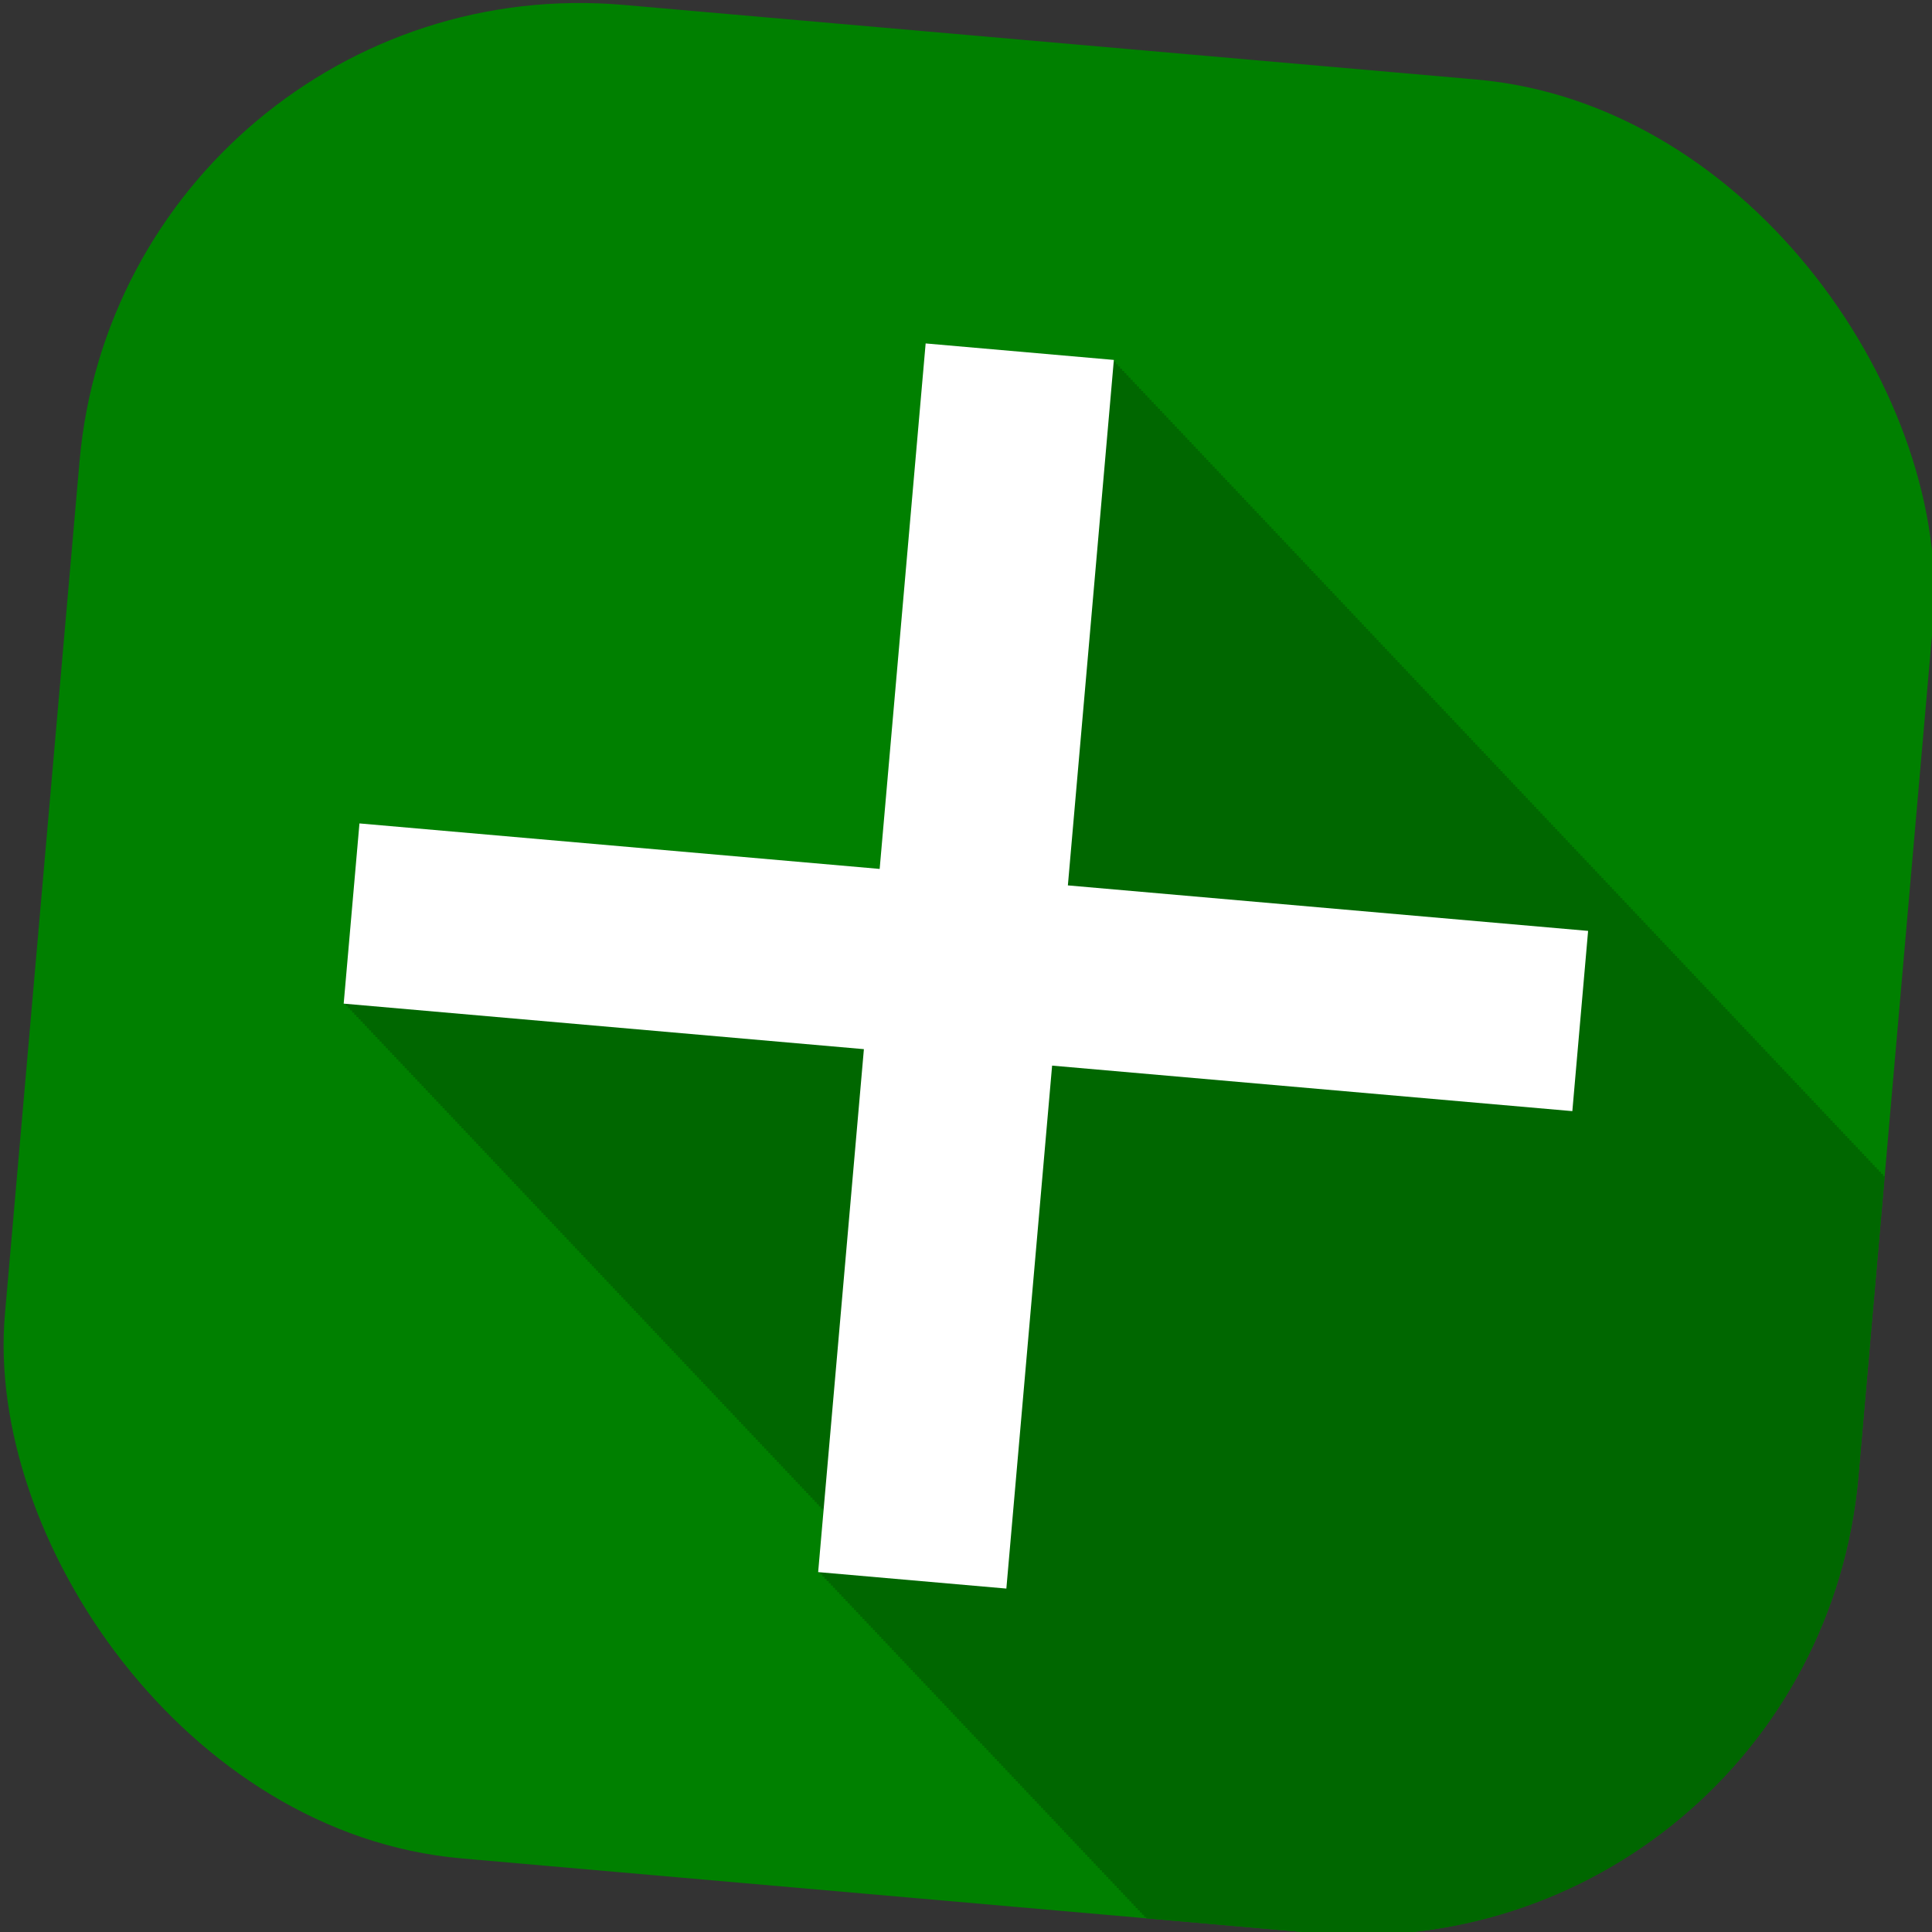 <?xml version="1.0" encoding="UTF-8" standalone="no"?>
<!-- Created with Inkscape (http://www.inkscape.org/) -->

<svg
   width="100mm"
   height="100mm"
   viewBox="0 0 100 100"
   version="1.1"
   id="svg5"
   inkscape:version="1.2.1 (9c6d41e410, 2022-07-14)"
   sodipodi:docname="favi_shadow.svg"
   inkscape:export-filename="../Projects/itzzen/favi.png"
   inkscape:export-xdpi="130.048"
   inkscape:export-ydpi="130.048"
   xmlns:inkscape="http://www.inkscape.org/namespaces/inkscape"
   xmlns:sodipodi="http://sodipodi.sourceforge.net/DTD/sodipodi-0.dtd"
   xmlns="http://www.w3.org/2000/svg"
   xmlns:svg="http://www.w3.org/2000/svg">
  <rect x="0" y="0" width="100" height="100" fill="#333333" stroke="none"/>
  <sodipodi:namedview
     id="namedview7"
     pagecolor="#ffffff"
     bordercolor="#000000"
     borderopacity="0.25"
     inkscape:showpageshadow="2"
     inkscape:pageopacity="0.0"
     inkscape:pagecheckerboard="0"
     inkscape:deskcolor="#d1d1d1"
     inkscape:document-units="mm"
     showgrid="false"
     inkscape:zoom="1.2821173"
     inkscape:cx="70.976345"
     inkscape:cy="186.4104"
     inkscape:window-width="1440"
     inkscape:window-height="831"
     inkscape:window-x="0"
     inkscape:window-y="0"
     inkscape:window-maximized="1"
     inkscape:current-layer="layer1" />
  <defs
     id="defs2" />
  <g
     inkscape:label="Layer 1"
     inkscape:groupmode="layer"
     id="layer1">
    <rect
       style="fill:#008000;stroke-width:0.255"
       id="rect111"
       width="96.303"
       height="96.303"
       x="6.182"
       y="-2.56"
       ry="26.005"
       transform="rotate(5)" />
    <path
       id="path3034"
       style="font-size:133.847px;-inkscape-font-specification:sans-serif;fill:#006700;stroke-width:0.201;fill-opacity:1"
       d="M 47.911 17.776 L 45.531 44.975 L 18.605 42.62 L 17.789 51.948 L 17.907 51.959 L 17.898 52.063 L 18.015 52.074 L 18.006 52.179 L 18.124 52.189 L 18.115 52.293 L 18.233 52.304 L 18.224 52.409 L 18.342 52.419 L 18.333 52.524 L 18.451 52.534 L 18.441 52.639 L 18.56 52.65 L 18.55 52.754 L 18.668 52.764 L 18.659 52.869 L 18.777 52.879 L 18.768 52.984 L 18.886 52.995 L 18.876 53.1 L 18.995 53.11 L 18.985 53.215 L 19.103 53.225 L 19.094 53.33 L 19.212 53.34 L 19.203 53.445 L 19.321 53.455 L 19.311 53.56 L 19.43 53.57 L 19.421 53.675 L 19.538 53.686 L 19.529 53.791 L 19.647 53.801 C 19.647 53.803 19.638 53.905 19.638 53.905 L 19.756 53.916 C 19.756 53.918 19.747 54.02 19.747 54.02 L 19.865 54.031 C 19.865 54.033 19.856 54.136 19.856 54.136 L 19.973 54.146 C 19.973 54.148 19.964 54.251 19.964 54.251 L 20.082 54.261 C 20.082 54.264 20.073 54.366 20.073 54.366 L 20.192 54.376 C 20.191 54.378 20.182 54.481 20.182 54.481 L 20.3 54.491 C 20.3 54.494 20.291 54.596 20.291 54.596 L 20.409 54.606 C 20.409 54.609 20.4 54.711 20.4 54.711 L 20.518 54.722 C 20.517 54.724 20.508 54.827 20.508 54.827 L 20.627 54.837 C 20.626 54.839 20.617 54.941 20.617 54.941 L 20.735 54.952 C 20.735 54.954 20.726 55.057 20.726 55.057 L 20.844 55.067 C 20.844 55.069 20.835 55.172 20.835 55.172 L 20.953 55.182 C 20.953 55.184 20.943 55.287 20.943 55.287 L 21.062 55.297 C 21.062 55.3 21.052 55.402 21.052 55.402 L 21.17 55.413 C 21.17 55.415 21.161 55.517 21.161 55.517 L 21.279 55.527 C 21.279 55.53 21.27 55.632 21.27 55.632 L 21.388 55.643 C 21.388 55.645 21.379 55.748 21.379 55.748 L 21.497 55.758 C 21.497 55.76 21.488 55.863 21.488 55.863 L 21.605 55.873 C 21.605 55.875 21.596 55.977 21.596 55.977 L 21.714 55.988 C 21.714 55.99 21.705 56.093 21.705 56.093 L 21.823 56.103 C 21.823 56.105 21.814 56.208 21.814 56.208 L 21.932 56.218 C 21.932 56.221 21.923 56.323 21.923 56.323 L 22.041 56.334 C 22.04 56.336 22.031 56.438 22.031 56.438 L 22.15 56.449 C 22.149 56.451 22.14 56.554 22.14 56.554 L 22.258 56.564 C 22.258 56.566 22.249 56.668 22.249 56.668 L 22.367 56.679 C 22.367 56.681 22.358 56.784 22.358 56.784 L 22.476 56.794 C 22.476 56.796 22.467 56.899 22.467 56.899 L 22.585 56.909 C 22.584 56.912 22.575 57.014 22.575 57.014 L 22.694 57.024 C 22.694 57.027 22.684 57.129 22.684 57.129 L 22.802 57.139 C 22.802 57.141 22.793 57.244 22.793 57.244 L 22.911 57.254 C 22.911 57.257 22.901 57.359 22.901 57.359 L 22.902 57.359 L 23.02 57.37 C 23.02 57.372 23.01 57.475 23.01 57.475 L 23.129 57.485 C 23.129 57.487 23.12 57.589 23.12 57.589 L 23.237 57.6 C 23.237 57.602 23.228 57.704 23.228 57.704 L 23.346 57.715 C 23.346 57.717 23.337 57.82 23.337 57.82 L 23.455 57.83 C 23.455 57.832 23.446 57.935 23.446 57.935 L 23.564 57.945 C 23.564 57.948 23.555 58.05 23.555 58.05 L 23.672 58.061 C 23.672 58.063 23.663 58.165 23.663 58.165 L 23.781 58.176 C 23.781 58.178 23.772 58.28 23.772 58.28 L 23.89 58.29 C 23.89 58.293 23.881 58.395 23.881 58.395 L 23.999 58.406 C 23.999 58.408 23.99 58.511 23.99 58.511 L 24.108 58.521 C 24.107 58.523 24.098 58.626 24.098 58.626 L 24.217 58.636 C 24.216 58.639 24.207 58.741 24.207 58.741 L 24.325 58.751 C 24.325 58.753 24.316 58.856 24.316 58.856 L 24.316 58.856 L 24.434 58.866 C 24.434 58.869 24.425 58.971 24.425 58.971 L 24.543 58.981 C 24.542 58.984 24.533 59.086 24.533 59.086 L 24.652 59.097 C 24.652 59.099 24.642 59.202 24.642 59.202 L 24.76 59.212 C 24.76 59.214 24.751 59.316 24.751 59.316 L 24.869 59.327 C 24.869 59.329 24.86 59.432 24.86 59.432 L 24.978 59.442 C 24.978 59.444 24.969 59.547 24.969 59.547 L 25.087 59.557 C 25.087 59.559 25.078 59.662 25.078 59.662 L 25.196 59.672 C 25.196 59.675 25.187 59.777 25.187 59.777 L 25.304 59.788 C 25.304 59.79 25.295 59.892 25.295 59.892 L 25.413 59.902 C 25.413 59.905 25.404 60.007 25.404 60.007 L 25.522 60.018 C 25.522 60.02 25.513 60.122 25.513 60.122 L 25.631 60.133 C 25.631 60.135 25.622 60.238 25.622 60.238 L 25.74 60.248 C 25.739 60.25 25.73 60.352 25.73 60.352 L 25.849 60.363 C 25.848 60.365 25.839 60.468 25.839 60.468 L 25.957 60.478 C 25.957 60.48 25.948 60.583 25.948 60.583 L 26.066 60.593 C 26.066 60.596 26.057 60.698 26.057 60.698 L 26.175 60.708 C 26.174 60.711 26.165 60.813 26.165 60.813 L 26.284 60.824 C 26.283 60.826 26.274 60.928 26.274 60.928 L 26.392 60.938 C 26.392 60.941 26.383 61.043 26.383 61.043 L 26.501 61.054 C 26.501 61.056 26.492 61.159 26.492 61.159 L 26.61 61.169 C 26.61 61.171 26.6 61.274 26.6 61.274 L 26.719 61.284 C 26.719 61.286 26.709 61.389 26.709 61.389 L 26.827 61.399 C 26.827 61.402 26.818 61.504 26.818 61.504 L 26.819 61.504 L 26.936 61.514 C 26.936 61.516 26.927 61.619 26.927 61.619 L 27.045 61.629 C 27.045 61.632 27.036 61.734 27.036 61.734 L 27.154 61.745 C 27.154 61.747 27.145 61.849 27.145 61.849 L 27.263 61.86 C 27.263 61.862 27.254 61.964 27.254 61.964 L 27.371 61.975 C 27.371 61.977 27.362 62.079 27.362 62.079 L 27.48 62.09 C 27.48 62.092 27.471 62.195 27.471 62.195 L 27.589 62.205 C 27.589 62.207 27.58 62.31 27.58 62.31 L 27.698 62.32 C 27.698 62.323 27.689 62.425 27.689 62.425 L 27.807 62.435 C 27.806 62.438 27.797 62.54 27.797 62.54 L 27.916 62.55 C 27.915 62.553 27.906 62.655 27.906 62.655 L 28.024 62.665 C 28.024 62.668 28.015 62.77 28.015 62.77 L 28.133 62.781 C 28.133 62.783 28.124 62.886 28.124 62.886 L 28.242 62.896 C 28.241 62.898 28.232 63.001 28.232 63.001 L 28.351 63.011 C 28.351 63.013 28.341 63.116 28.341 63.116 L 28.459 63.126 C 28.459 63.128 28.45 63.231 28.45 63.231 L 28.568 63.241 C 28.568 63.243 28.559 63.346 28.559 63.346 L 28.677 63.356 C 28.677 63.359 28.668 63.461 28.668 63.461 L 28.786 63.472 C 28.786 63.474 28.777 63.576 28.777 63.576 L 28.894 63.586 C 28.894 63.589 28.885 63.691 28.885 63.691 L 29.003 63.702 C 29.003 63.704 28.994 63.806 28.994 63.806 L 29.112 63.817 C 29.112 63.819 29.103 63.922 29.103 63.922 L 29.103 63.922 L 29.221 63.932 C 29.221 63.934 29.212 64.037 29.212 64.037 L 29.329 64.047 C 29.329 64.05 29.32 64.152 29.32 64.152 L 29.321 64.152 L 29.439 64.162 C 29.438 64.164 29.429 64.267 29.429 64.267 L 29.548 64.277 C 29.547 64.28 29.538 64.382 29.538 64.382 L 29.656 64.392 C 29.656 64.395 29.647 64.497 29.647 64.497 L 29.765 64.508 C 29.765 64.51 29.756 64.613 29.756 64.613 L 29.874 64.623 C 29.873 64.625 29.864 64.727 29.864 64.727 L 29.982 64.738 C 29.982 64.74 29.973 64.843 29.973 64.843 L 29.973 64.843 L 30.091 64.853 C 30.091 64.855 30.082 64.958 30.082 64.958 L 30.2 64.968 C 30.2 64.97 30.191 65.073 30.191 65.073 L 30.309 65.083 C 30.309 65.086 30.299 65.188 30.299 65.188 L 30.418 65.198 C 30.418 65.2 30.408 65.303 30.408 65.303 L 30.526 65.313 C 30.526 65.316 30.517 65.418 30.517 65.418 L 30.635 65.429 C 30.635 65.431 30.626 65.533 30.626 65.533 L 30.744 65.544 C 30.744 65.546 30.735 65.649 30.735 65.649 L 30.853 65.659 C 30.853 65.661 30.844 65.763 30.844 65.763 L 30.961 65.774 C 30.961 65.776 30.952 65.879 30.952 65.879 L 31.07 65.889 C 31.07 65.891 31.061 65.994 31.061 65.994 L 31.179 66.004 C 31.179 66.007 31.17 66.109 31.17 66.109 L 31.288 66.119 C 31.288 66.122 31.279 66.224 31.279 66.224 L 31.397 66.235 C 31.396 66.237 31.387 66.339 31.387 66.339 L 31.388 66.339 L 31.506 66.349 C 31.505 66.352 31.496 66.454 31.496 66.454 L 31.614 66.465 C 31.614 66.467 31.605 66.57 31.605 66.57 L 31.605 66.57 L 31.723 66.58 C 31.723 66.582 31.714 66.685 31.714 66.685 L 31.832 66.695 C 31.831 66.697 31.822 66.8 31.822 66.8 L 31.823 66.8 L 31.941 66.81 C 31.94 66.813 31.931 66.915 31.931 66.915 L 32.05 66.925 C 32.05 66.927 32.04 67.03 32.04 67.03 L 32.158 67.04 C 32.158 67.043 32.149 67.145 32.149 67.145 L 32.267 67.156 C 32.267 67.158 32.258 67.26 32.258 67.26 L 32.376 67.271 C 32.376 67.273 32.367 67.375 32.367 67.375 L 32.485 67.386 C 32.485 67.388 32.476 67.49 32.476 67.49 L 32.593 67.501 C 32.593 67.503 32.584 67.606 32.584 67.606 L 32.702 67.616 C 32.702 67.618 32.693 67.721 32.693 67.721 L 32.811 67.731 C 32.811 67.734 32.802 67.836 32.802 67.836 L 32.802 67.836 L 32.92 67.847 C 32.92 67.849 32.911 67.951 32.911 67.951 L 33.028 67.961 C 33.028 67.964 33.019 68.066 33.019 68.066 L 33.138 68.076 C 33.137 68.079 33.128 68.181 33.128 68.181 L 33.246 68.192 C 33.246 68.194 33.237 68.297 33.237 68.297 L 33.237 68.297 L 33.355 68.307 C 33.355 68.309 33.346 68.412 33.346 68.412 L 33.464 68.422 C 33.463 68.424 33.454 68.527 33.454 68.527 L 33.573 68.537 C 33.572 68.539 33.563 68.642 33.563 68.642 L 33.681 68.652 C 33.681 68.654 33.672 68.757 33.672 68.757 L 33.79 68.767 C 33.79 68.77 33.781 68.872 33.781 68.872 L 33.899 68.883 C 33.899 68.885 33.889 68.987 33.889 68.987 L 33.89 68.987 L 34.008 68.997 C 34.008 69 33.998 69.102 33.998 69.102 L 34.116 69.113 C 34.116 69.115 34.107 69.217 34.107 69.217 L 34.107 69.217 L 34.225 69.228 C 34.225 69.23 34.216 69.333 34.216 69.333 L 34.334 69.343 C 34.334 69.345 34.325 69.448 34.325 69.448 L 34.443 69.458 C 34.443 69.461 34.434 69.563 34.434 69.563 L 34.552 69.573 C 34.552 69.575 34.543 69.678 34.543 69.678 L 34.66 69.688 C 34.66 69.691 34.651 69.793 34.651 69.793 L 34.769 69.803 C 34.769 69.806 34.76 69.908 34.76 69.908 L 34.878 69.919 C 34.878 69.921 34.869 70.024 34.869 70.024 L 34.987 70.034 C 34.987 70.036 34.978 70.138 34.978 70.138 L 35.096 70.149 C 35.095 70.151 35.086 70.254 35.086 70.254 L 35.205 70.264 C 35.204 70.266 35.195 70.369 35.195 70.369 L 35.313 70.379 C 35.313 70.381 35.304 70.484 35.304 70.484 L 35.422 70.494 C 35.422 70.497 35.413 70.599 35.413 70.599 L 35.531 70.609 C 35.53 70.611 35.521 70.714 35.521 70.714 L 35.64 70.724 C 35.639 70.727 35.63 70.829 35.63 70.829 L 35.748 70.84 C 35.748 70.842 35.739 70.945 35.739 70.945 L 35.739 70.945 L 35.857 70.955 C 35.857 70.957 35.848 71.06 35.848 71.06 L 35.966 71.07 C 35.966 71.072 35.956 71.174 35.956 71.174 L 36.075 71.185 C 36.075 71.187 36.065 71.29 36.065 71.29 L 36.183 71.3 C 36.183 71.302 36.174 71.405 36.174 71.405 L 36.175 71.405 L 36.292 71.415 C 36.292 71.418 36.283 71.52 36.283 71.52 L 36.401 71.531 C 36.401 71.533 36.392 71.635 36.392 71.635 L 36.392 71.635 L 36.51 71.646 C 36.51 71.648 36.501 71.75 36.501 71.75 L 36.619 71.76 C 36.619 71.763 36.61 71.865 36.61 71.865 L 36.727 71.876 C 36.727 71.878 36.718 71.981 36.718 71.981 L 36.837 71.991 C 36.836 71.993 36.827 72.096 36.827 72.096 L 36.945 72.106 C 36.945 72.108 36.936 72.211 36.936 72.211 L 37.054 72.221 C 37.054 72.223 37.045 72.326 37.045 72.326 L 37.163 72.336 C 37.162 72.338 37.153 72.441 37.153 72.441 L 37.272 72.451 C 37.271 72.454 37.262 72.556 37.262 72.556 L 37.38 72.567 C 37.38 72.569 37.371 72.672 37.371 72.672 L 37.489 72.682 C 37.489 72.684 37.48 72.786 37.48 72.786 L 37.598 72.797 C 37.598 72.799 37.588 72.901 37.588 72.901 L 37.707 72.912 C 37.707 72.914 37.697 73.017 37.697 73.017 L 37.815 73.027 C 37.815 73.029 37.806 73.132 37.806 73.132 L 37.924 73.142 C 37.924 73.145 37.915 73.247 37.915 73.247 L 38.033 73.258 C 38.033 73.26 38.024 73.362 38.024 73.362 L 38.024 73.362 L 38.142 73.372 C 38.142 73.375 38.133 73.477 38.133 73.477 L 38.25 73.488 C 38.25 73.49 38.241 73.592 38.241 73.592 L 38.242 73.592 L 38.359 73.603 C 38.359 73.605 38.35 73.708 38.35 73.708 L 38.468 73.718 C 38.468 73.72 38.459 73.822 38.459 73.822 L 38.459 73.822 L 38.577 73.833 C 38.577 73.835 38.568 73.938 38.568 73.938 L 38.685 73.948 C 38.685 73.95 38.676 74.053 38.676 74.053 L 38.677 74.053 L 38.795 74.063 C 38.794 74.066 38.785 74.168 38.785 74.168 L 38.903 74.178 C 38.903 74.181 38.894 74.283 38.894 74.283 L 38.894 74.283 L 39.012 74.294 C 39.012 74.296 39.003 74.398 39.003 74.398 L 39.121 74.408 C 39.121 74.411 39.112 74.513 39.112 74.513 L 39.23 74.524 C 39.229 74.526 39.22 74.629 39.22 74.629 L 39.339 74.639 C 39.338 74.641 39.329 74.744 39.329 74.744 L 39.447 74.754 C 39.447 74.756 39.438 74.859 39.438 74.859 L 39.556 74.869 C 39.556 74.872 39.547 74.974 39.547 74.974 L 39.665 74.984 C 39.665 74.986 39.655 75.089 39.655 75.089 L 39.774 75.099 C 39.774 75.102 39.764 75.204 39.764 75.204 L 39.882 75.215 C 39.882 75.217 39.873 75.319 39.873 75.319 L 39.991 75.33 C 39.991 75.332 39.982 75.434 39.982 75.434 L 40.1 75.444 C 40.1 75.447 40.091 75.549 40.091 75.549 L 40.209 75.56 C 40.209 75.562 40.2 75.665 40.2 75.665 L 40.317 75.675 C 40.317 75.677 40.308 75.78 40.308 75.78 L 40.309 75.78 L 40.426 75.79 C 40.426 75.793 40.417 75.895 40.417 75.895 L 40.535 75.905 C 40.535 75.908 40.526 76.01 40.526 76.01 L 40.526 76.01 L 40.644 76.021 C 40.644 76.023 40.635 76.125 40.635 76.125 L 40.753 76.135 C 40.752 76.138 40.743 76.24 40.743 76.24 L 40.744 76.24 L 40.862 76.251 C 40.861 76.253 40.852 76.356 40.852 76.356 L 40.97 76.366 C 40.97 76.368 40.961 76.471 40.961 76.471 L 40.961 76.471 L 41.079 76.481 C 41.079 76.483 41.07 76.586 41.07 76.586 L 41.188 76.596 C 41.187 76.598 41.178 76.701 41.178 76.701 L 41.179 76.701 L 41.297 76.711 C 41.297 76.713 41.287 76.816 41.287 76.816 L 41.406 76.826 C 41.406 76.829 41.396 76.931 41.396 76.931 L 41.514 76.942 C 41.514 76.944 41.505 77.046 41.505 77.046 L 41.623 77.056 C 41.623 77.059 41.614 77.161 41.614 77.161 L 41.732 77.172 C 41.732 77.174 41.723 77.276 41.723 77.276 L 41.841 77.287 C 41.841 77.289 41.832 77.392 41.832 77.392 L 41.949 77.402 C 41.949 77.404 41.94 77.507 41.94 77.507 L 42.058 77.517 C 42.058 77.52 42.049 77.622 42.049 77.622 L 42.049 77.622 L 42.167 77.632 C 42.167 77.635 42.158 77.737 42.158 77.737 L 42.158 77.737 L 42.276 77.747 C 42.276 77.75 42.267 77.852 42.267 77.852 L 42.384 77.862 C 42.384 77.865 42.375 77.967 42.375 77.967 L 42.494 77.978 C 42.493 77.98 42.484 78.083 42.484 78.083 L 42.602 78.093 C 42.602 78.095 42.593 78.197 42.593 78.197 L 42.62 78.2 L 42.347 81.372 L 42.465 81.382 L 42.456 81.487 L 42.574 81.497 L 42.564 81.602 L 42.682 81.613 L 42.673 81.717 L 42.791 81.727 L 42.782 81.832 L 42.9 81.843 L 42.891 81.947 L 43.009 81.958 L 42.999 82.063 L 43.118 82.073 L 43.108 82.178 L 43.226 82.188 C 43.226 82.189 43.217 82.293 43.217 82.293 L 43.335 82.303 L 43.326 82.408 L 43.444 82.418 L 43.435 82.523 L 43.553 82.533 L 43.544 82.638 L 43.661 82.649 L 43.652 82.753 L 43.77 82.763 L 43.761 82.868 L 43.879 82.879 L 43.87 82.984 L 43.988 82.994 L 43.979 83.099 L 44.097 83.109 L 44.087 83.214 L 44.206 83.224 C 44.206 83.225 44.196 83.329 44.196 83.329 L 44.314 83.339 L 44.305 83.444 L 44.423 83.454 L 44.414 83.559 L 44.532 83.57 L 44.522 83.674 L 44.641 83.685 L 44.631 83.79 L 44.75 83.8 C 44.75 83.801 44.74 83.904 44.74 83.904 L 44.858 83.915 L 44.849 84.02 L 44.967 84.03 L 44.957 84.135 L 44.958 84.135 L 45.076 84.145 L 45.066 84.25 L 45.185 84.26 C 45.185 84.261 45.176 84.365 45.176 84.365 L 45.293 84.375 L 45.284 84.48 L 45.402 84.49 L 45.393 84.595 C 45.393 84.595 45.508 84.605 45.511 84.606 L 45.502 84.711 L 45.62 84.721 L 45.611 84.826 L 45.728 84.836 C 45.728 84.837 45.719 84.941 45.719 84.941 L 45.838 84.951 L 45.828 85.056 L 45.946 85.066 L 45.937 85.171 L 46.055 85.181 L 46.046 85.286 C 46.046 85.286 46.161 85.296 46.164 85.297 L 46.154 85.402 L 46.273 85.412 C 46.273 85.413 46.263 85.516 46.263 85.516 L 46.381 85.527 L 46.372 85.631 L 46.49 85.642 L 46.481 85.747 L 46.599 85.757 L 46.589 85.862 L 46.708 85.872 C 46.708 85.873 46.698 85.977 46.698 85.977 L 46.816 85.987 L 46.807 86.092 L 46.925 86.102 L 46.916 86.207 L 47.034 86.217 L 47.025 86.322 L 47.143 86.333 L 47.134 86.438 L 47.252 86.448 L 47.243 86.553 L 47.36 86.563 L 47.351 86.668 L 47.469 86.678 L 47.46 86.783 L 47.578 86.793 L 47.569 86.898 L 47.687 86.908 L 47.678 87.013 C 47.678 87.013 47.793 87.023 47.796 87.024 C 47.795 87.024 47.786 87.128 47.786 87.128 L 47.905 87.138 L 47.895 87.243 L 48.013 87.254 L 48.004 87.358 L 48.122 87.369 L 48.113 87.474 L 48.231 87.484 C 48.231 87.485 48.221 87.588 48.221 87.588 L 48.34 87.599 L 48.33 87.704 C 48.33 87.704 48.445 87.714 48.448 87.714 L 48.439 87.819 L 48.557 87.829 L 48.548 87.934 L 48.666 87.945 L 48.656 88.049 L 48.775 88.06 L 48.765 88.165 L 48.883 88.175 C 48.883 88.176 48.874 88.279 48.874 88.279 L 48.875 88.279 L 48.992 88.29 L 48.983 88.395 L 49.101 88.405 L 49.092 88.51 L 49.092 88.51 L 49.21 88.52 L 49.201 88.625 L 49.319 88.635 C 49.319 88.636 49.31 88.74 49.31 88.74 L 49.427 88.75 L 49.418 88.855 L 49.537 88.865 L 49.527 88.97 C 49.527 88.97 49.642 88.98 49.645 88.981 L 49.636 89.086 L 49.754 89.096 L 49.744 89.201 L 49.745 89.201 L 49.863 89.211 L 49.853 89.315 L 49.972 89.326 L 49.962 89.431 L 50.08 89.441 L 50.071 89.546 L 50.189 89.556 L 50.18 89.661 L 50.298 89.672 L 50.288 89.776 L 50.407 89.787 C 50.407 89.788 50.397 89.891 50.397 89.891 L 50.515 89.901 L 50.506 90.006 L 50.624 90.017 L 50.615 90.122 L 50.733 90.132 L 50.724 90.237 L 50.842 90.247 C 50.842 90.248 50.833 90.352 50.833 90.352 L 50.95 90.362 L 50.941 90.467 C 50.941 90.467 51.056 90.477 51.059 90.477 L 51.05 90.582 C 51.05 90.582 51.165 90.592 51.168 90.592 L 51.159 90.697 L 51.159 90.697 L 51.277 90.708 L 51.268 90.813 L 51.385 90.823 C 51.385 90.824 51.376 90.927 51.376 90.927 L 51.377 90.927 C 51.377 90.927 51.492 90.937 51.495 90.938 L 51.485 91.043 L 51.603 91.053 L 51.594 91.158 L 51.594 91.158 L 51.712 91.168 L 51.703 91.273 L 51.821 91.283 L 51.812 91.388 C 51.812 91.388 51.927 91.398 51.93 91.399 C 51.93 91.399 51.92 91.503 51.92 91.503 L 52.039 91.513 L 52.029 91.618 L 52.147 91.629 L 52.138 91.733 C 52.138 91.733 52.253 91.743 52.256 91.744 L 52.247 91.849 L 52.365 91.859 C 52.365 91.86 52.355 91.963 52.355 91.963 L 52.474 91.974 L 52.464 92.079 L 52.582 92.089 L 52.573 92.194 L 52.691 92.204 L 52.682 92.309 L 52.8 92.319 L 52.791 92.424 L 52.909 92.435 C 52.909 92.435 52.9 92.539 52.9 92.539 C 52.9 92.539 53.014 92.549 53.017 92.549 L 53.008 92.654 L 53.009 92.654 L 53.126 92.665 L 53.117 92.77 L 53.235 92.78 L 53.226 92.885 C 53.226 92.885 53.341 92.895 53.344 92.895 L 53.335 93 C 53.335 93 53.45 93.01 53.453 93.01 C 53.452 93.011 53.443 93.115 53.443 93.115 L 53.562 93.125 L 53.552 93.23 L 53.67 93.24 L 53.661 93.345 L 53.661 93.345 C 53.662 93.345 53.776 93.355 53.779 93.356 L 53.77 93.46 L 53.888 93.471 C 53.888 93.472 53.878 93.575 53.878 93.575 L 53.879 93.575 L 53.997 93.586 L 53.987 93.69 C 53.988 93.69 54.103 93.7 54.106 93.701 L 54.096 93.806 C 54.097 93.806 54.211 93.816 54.214 93.816 L 54.205 93.921 L 54.323 93.931 L 54.314 94.036 L 54.432 94.046 C 54.432 94.047 54.423 94.151 54.423 94.151 L 54.541 94.161 L 54.532 94.266 L 54.649 94.276 L 54.64 94.381 L 54.758 94.392 L 54.749 94.497 L 54.867 94.507 L 54.858 94.612 L 54.976 94.622 C 54.976 94.623 54.967 94.727 54.967 94.727 L 55.084 94.737 L 55.075 94.842 C 55.075 94.842 55.19 94.852 55.194 94.852 L 55.184 94.957 L 55.302 94.967 L 55.293 95.072 L 55.411 95.083 C 55.411 95.083 55.402 95.187 55.402 95.187 L 55.52 95.197 L 55.51 95.302 L 55.511 95.302 L 55.629 95.313 L 55.619 95.417 L 55.737 95.428 L 55.728 95.533 L 55.846 95.543 L 55.837 95.648 L 55.955 95.658 C 55.955 95.659 55.945 95.763 55.945 95.763 L 55.946 95.763 C 55.946 95.763 56.061 95.773 56.064 95.773 C 56.064 95.774 56.054 95.878 56.054 95.878 C 56.055 95.878 56.169 95.888 56.172 95.888 L 56.163 95.993 L 56.163 95.993 L 56.281 96.003 L 56.272 96.108 L 56.39 96.119 L 56.381 96.224 L 56.499 96.234 C 56.499 96.235 56.49 96.338 56.49 96.338 L 56.608 96.349 L 56.599 96.454 L 56.716 96.464 L 56.707 96.569 C 56.707 96.569 56.822 96.579 56.825 96.579 L 56.816 96.684 L 56.816 96.684 C 56.816 96.684 56.931 96.694 56.934 96.694 L 56.925 96.799 L 57.043 96.809 L 57.034 96.914 L 57.152 96.924 L 57.142 97.029 L 57.261 97.04 L 57.251 97.144 L 57.369 97.155 L 57.36 97.26 L 57.478 97.27 C 57.478 97.271 57.469 97.374 57.469 97.374 L 57.469 97.375 C 57.469 97.375 57.584 97.385 57.587 97.385 C 57.587 97.386 57.577 97.49 57.577 97.49 L 57.696 97.5 L 57.686 97.605 L 57.804 97.615 L 57.795 97.72 L 57.795 97.72 L 57.913 97.73 L 57.904 97.835 L 58.022 97.846 C 58.022 97.847 58.012 97.95 58.012 97.95 L 58.013 97.95 L 58.131 97.96 L 58.122 98.065 L 58.239 98.076 L 58.23 98.181 L 58.231 98.181 C 58.231 98.181 58.345 98.191 58.348 98.191 L 58.339 98.296 C 58.339 98.296 58.454 98.306 58.457 98.306 L 58.448 98.411 L 58.448 98.411 L 58.566 98.421 C 58.566 98.422 58.557 98.526 58.557 98.526 L 58.674 98.536 L 58.665 98.641 L 58.666 98.641 L 58.783 98.651 L 58.774 98.756 L 58.893 98.767 L 58.883 98.871 L 59.001 98.882 C 59.001 98.883 58.992 98.986 58.992 98.986 L 58.992 98.987 L 59.11 98.997 C 59.11 98.998 59.101 99.101 59.101 99.101 L 59.219 99.112 L 59.209 99.217 C 59.21 99.217 59.325 99.227 59.328 99.227 L 59.322 99.291 L 68.019 100.051 C 82.371 101.307 94.936 90.763 96.192 76.411 L 97.551 60.878 C 97.519 60.876 97.464 60.871 97.461 60.871 L 97.471 60.766 L 97.47 60.766 C 97.469 60.766 97.356 60.756 97.352 60.755 L 97.361 60.651 L 97.361 60.651 L 97.243 60.64 L 97.252 60.535 L 97.135 60.525 C 97.135 60.524 97.144 60.421 97.144 60.421 L 97.143 60.42 L 97.026 60.41 C 97.026 60.409 97.035 60.305 97.035 60.305 L 96.917 60.295 L 96.926 60.19 L 96.926 60.19 L 96.808 60.18 L 96.817 60.075 C 96.817 60.075 96.703 60.065 96.7 60.065 L 96.709 59.96 L 96.708 59.96 L 96.59 59.949 C 96.591 59.949 96.6 59.845 96.6 59.845 L 96.482 59.835 L 96.491 59.73 L 96.491 59.73 L 96.373 59.719 L 96.382 59.614 L 96.264 59.604 L 96.274 59.499 L 96.273 59.499 L 96.155 59.489 L 96.165 59.384 L 96.047 59.374 C 96.047 59.373 96.056 59.269 96.056 59.269 L 96.056 59.269 C 96.055 59.269 95.941 59.259 95.938 59.259 L 95.947 59.154 C 95.946 59.154 95.833 59.144 95.829 59.144 L 95.839 59.039 L 95.838 59.039 L 95.72 59.028 L 95.73 58.924 L 95.612 58.913 C 95.612 58.912 95.621 58.809 95.621 58.809 L 95.621 58.808 L 95.503 58.798 C 95.503 58.797 95.512 58.694 95.512 58.694 L 95.511 58.694 C 95.511 58.694 95.398 58.684 95.394 58.683 L 95.403 58.578 L 95.403 58.578 L 95.285 58.568 L 95.294 58.463 C 95.294 58.463 95.18 58.453 95.177 58.453 L 95.186 58.348 L 95.185 58.348 L 95.068 58.338 C 95.068 58.337 95.077 58.233 95.077 58.233 L 95.076 58.233 C 95.076 58.233 94.962 58.223 94.959 58.223 L 94.968 58.118 L 94.85 58.108 L 94.859 58.003 L 94.859 58.003 L 94.741 57.992 L 94.75 57.887 L 94.632 57.877 L 94.642 57.772 L 94.641 57.772 L 94.523 57.762 C 94.523 57.761 94.533 57.657 94.533 57.657 L 94.415 57.647 L 94.424 57.542 L 94.424 57.542 C 94.423 57.542 94.309 57.532 94.306 57.532 L 94.315 57.427 C 94.315 57.427 94.201 57.417 94.197 57.417 L 94.207 57.312 L 94.206 57.312 L 94.088 57.301 C 94.088 57.301 94.098 57.197 94.098 57.197 L 94.098 57.197 L 93.98 57.186 C 93.98 57.185 93.989 57.082 93.989 57.082 L 93.989 57.082 L 93.871 57.071 L 93.88 56.967 L 93.762 56.956 L 93.772 56.851 L 93.771 56.851 L 93.653 56.841 L 93.662 56.736 C 93.662 56.736 93.548 56.726 93.545 56.726 C 93.545 56.725 93.554 56.621 93.554 56.621 L 93.553 56.621 L 93.436 56.611 L 93.445 56.506 L 93.327 56.496 L 93.336 56.391 L 93.336 56.391 L 93.218 56.381 L 93.227 56.276 L 93.11 56.265 L 93.119 56.16 L 93.118 56.16 L 93.001 56.15 C 93.001 56.149 93.01 56.046 93.01 56.046 L 92.892 56.035 L 92.901 55.93 L 92.901 55.93 C 92.9 55.93 92.786 55.92 92.783 55.92 L 92.792 55.815 L 92.792 55.815 C 92.791 55.815 92.678 55.805 92.674 55.805 L 92.684 55.7 L 92.683 55.7 L 92.565 55.69 C 92.565 55.689 92.575 55.585 92.575 55.585 L 92.574 55.585 C 92.574 55.585 92.46 55.575 92.456 55.574 C 92.456 55.574 92.466 55.47 92.466 55.47 L 92.348 55.46 L 92.357 55.355 L 92.357 55.355 L 92.239 55.344 L 92.248 55.24 L 92.13 55.229 L 92.14 55.124 L 92.139 55.124 C 92.139 55.124 92.025 55.114 92.021 55.114 L 92.031 55.009 L 91.913 54.999 C 91.913 54.998 91.922 54.894 91.922 54.894 L 91.922 54.894 L 91.804 54.884 L 91.813 54.779 L 91.695 54.769 L 91.704 54.664 L 91.704 54.664 C 91.703 54.664 91.59 54.654 91.586 54.654 L 91.595 54.549 L 91.478 54.538 C 91.478 54.537 91.487 54.434 91.487 54.434 L 91.486 54.434 L 91.369 54.424 L 91.378 54.319 L 91.26 54.308 L 91.269 54.203 L 91.269 54.203 L 91.151 54.193 L 91.16 54.088 L 91.043 54.078 C 91.043 54.077 91.052 53.973 91.052 53.973 L 91.051 53.973 L 90.933 53.963 L 90.943 53.858 C 90.942 53.858 90.828 53.848 90.825 53.848 L 90.834 53.743 L 90.834 53.743 L 90.716 53.733 L 90.725 53.628 L 90.607 53.617 L 90.617 53.512 L 90.616 53.512 L 90.498 53.502 L 90.508 53.397 L 90.39 53.387 C 90.39 53.386 90.399 53.283 90.399 53.283 L 90.399 53.283 L 90.281 53.272 L 90.29 53.167 L 90.29 53.167 L 90.172 53.157 L 90.181 53.052 C 90.181 53.052 90.067 53.042 90.063 53.042 L 90.073 52.937 L 90.072 52.937 L 89.954 52.926 C 89.954 52.926 89.964 52.822 89.964 52.822 L 89.846 52.812 L 89.855 52.707 L 89.854 52.707 L 89.737 52.697 L 89.746 52.592 L 89.628 52.581 L 89.637 52.476 L 89.637 52.476 L 89.519 52.466 L 89.528 52.361 L 89.411 52.351 C 89.411 52.35 89.42 52.246 89.42 52.246 L 89.419 52.246 C 89.419 52.246 89.305 52.236 89.302 52.236 L 89.311 52.131 C 89.31 52.131 89.196 52.121 89.193 52.121 L 89.202 52.016 L 89.202 52.016 L 89.084 52.006 L 89.093 51.901 L 88.975 51.89 L 88.985 51.785 L 88.984 51.785 L 88.866 51.775 C 88.866 51.774 88.876 51.671 88.876 51.671 L 88.758 51.66 L 88.767 51.556 L 88.767 51.556 L 88.649 51.545 L 88.658 51.44 C 88.658 51.44 88.544 51.43 88.54 51.43 L 88.55 51.325 L 88.549 51.325 C 88.549 51.325 88.435 51.315 88.431 51.315 C 88.431 51.314 88.441 51.21 88.441 51.21 L 88.322 51.2 L 88.332 51.095 L 88.214 51.085 L 88.223 50.98 L 88.105 50.969 L 88.115 50.865 L 88.114 50.865 L 87.996 50.854 L 88.005 50.749 L 88.005 50.749 L 87.887 50.739 C 87.887 50.738 87.896 50.635 87.896 50.635 C 87.896 50.635 87.782 50.625 87.779 50.624 L 87.788 50.519 L 87.787 50.519 C 87.787 50.519 87.673 50.509 87.67 50.509 L 87.679 50.404 L 87.561 50.394 L 87.57 50.289 L 87.57 50.289 L 87.452 50.279 L 87.461 50.174 L 87.344 50.163 C 87.344 50.163 87.353 50.059 87.353 50.059 L 87.352 50.059 L 87.234 50.049 L 87.244 49.944 L 87.126 49.933 L 87.135 49.828 L 87.135 49.828 C 87.134 49.828 87.02 49.818 87.017 49.818 L 87.026 49.713 C 87.026 49.713 86.912 49.703 86.908 49.703 C 86.908 49.702 86.918 49.599 86.918 49.599 L 86.917 49.599 L 86.799 49.588 L 86.809 49.483 L 86.691 49.473 L 86.7 49.368 L 86.7 49.368 L 86.582 49.358 L 86.591 49.253 L 86.473 49.242 L 86.483 49.138 L 86.482 49.138 L 86.364 49.127 C 86.364 49.126 86.374 49.023 86.374 49.023 C 86.373 49.023 86.259 49.013 86.256 49.013 L 86.265 48.908 L 86.265 48.908 L 86.147 48.897 L 86.156 48.792 C 86.156 48.792 86.041 48.782 86.038 48.782 L 86.047 48.677 L 85.929 48.667 C 85.929 48.666 85.938 48.562 85.938 48.562 L 85.938 48.562 L 85.821 48.552 L 85.83 48.447 L 85.829 48.447 L 85.712 48.437 L 85.721 48.332 L 85.72 48.332 C 85.72 48.332 85.606 48.322 85.603 48.322 L 85.612 48.217 L 85.612 48.217 L 85.494 48.206 L 85.503 48.101 L 85.385 48.091 L 85.394 47.987 L 85.276 47.976 L 85.286 47.871 C 85.285 47.871 85.171 47.861 85.167 47.861 L 85.177 47.756 C 85.176 47.756 85.062 47.746 85.059 47.746 L 85.068 47.641 L 85.068 47.641 L 84.95 47.631 L 84.959 47.526 L 84.841 47.515 C 84.841 47.515 84.851 47.411 84.851 47.411 L 84.85 47.411 L 84.732 47.401 L 84.742 47.296 L 84.624 47.285 L 84.633 47.181 L 84.633 47.181 L 84.515 47.17 L 84.524 47.065 L 84.406 47.055 C 84.406 47.054 84.416 46.951 84.416 46.951 L 84.415 46.95 C 84.415 46.95 84.3 46.94 84.297 46.94 C 84.297 46.939 84.306 46.835 84.306 46.835 C 84.306 46.835 84.192 46.825 84.189 46.825 L 84.198 46.72 L 84.197 46.72 L 84.08 46.71 L 84.089 46.605 L 83.971 46.595 L 83.98 46.49 L 83.98 46.49 L 83.862 46.479 C 83.862 46.479 83.871 46.375 83.871 46.375 L 83.754 46.365 L 83.763 46.26 L 83.762 46.26 L 83.645 46.249 L 83.654 46.144 L 83.535 46.134 L 83.545 46.029 L 83.427 46.019 L 83.436 45.914 L 83.318 45.904 C 83.318 45.903 83.328 45.799 83.328 45.799 L 83.327 45.799 L 83.209 45.789 L 83.219 45.684 L 83.1 45.674 L 83.11 45.569 L 82.992 45.558 L 83.001 45.454 L 82.883 45.443 C 82.883 45.442 82.892 45.339 82.892 45.339 L 82.892 45.338 C 82.892 45.338 82.777 45.328 82.774 45.328 C 82.774 45.327 82.784 45.224 82.784 45.224 L 82.783 45.224 C 82.783 45.224 82.668 45.214 82.665 45.213 L 82.675 45.108 C 82.674 45.108 82.56 45.098 82.557 45.098 L 82.566 44.993 L 82.566 44.993 L 82.448 44.983 L 82.457 44.878 L 82.339 44.868 L 82.348 44.763 L 82.348 44.763 L 82.23 44.752 C 82.23 44.752 82.239 44.648 82.239 44.648 L 82.122 44.638 L 82.131 44.533 L 82.13 44.533 L 82.013 44.522 L 82.022 44.417 C 82.021 44.417 81.907 44.407 81.904 44.407 L 81.913 44.302 L 81.913 44.302 L 81.795 44.292 C 81.795 44.291 81.804 44.187 81.804 44.187 L 81.686 44.177 L 81.696 44.072 L 81.695 44.072 L 81.577 44.062 L 81.587 43.957 L 81.469 43.947 L 81.478 43.842 L 81.478 43.842 L 81.36 43.831 C 81.36 43.831 81.369 43.727 81.369 43.727 L 81.251 43.717 L 81.26 43.612 L 81.142 43.601 L 81.152 43.497 C 81.151 43.497 81.037 43.487 81.034 43.486 L 81.043 43.381 L 81.043 43.381 L 80.925 43.371 L 80.934 43.266 L 80.816 43.256 L 80.826 43.151 L 80.825 43.151 L 80.707 43.141 L 80.717 43.036 L 80.598 43.026 L 80.607 42.921 L 80.49 42.911 L 80.499 42.806 L 80.498 42.806 C 80.498 42.806 80.384 42.796 80.381 42.795 L 80.39 42.69 L 80.272 42.68 L 80.281 42.576 L 80.281 42.576 L 80.163 42.565 L 80.172 42.46 L 80.055 42.45 L 80.064 42.345 L 79.946 42.335 L 79.955 42.23 L 79.837 42.22 L 79.846 42.115 L 79.846 42.115 L 79.728 42.104 C 79.728 42.104 79.737 42 79.737 42 C 79.737 42 79.623 41.99 79.619 41.99 L 79.629 41.885 L 79.628 41.885 L 79.51 41.874 L 79.52 41.77 L 79.402 41.759 L 79.411 41.654 L 79.411 41.654 L 79.293 41.644 L 79.302 41.539 L 79.184 41.529 L 79.194 41.424 L 79.193 41.424 L 79.075 41.414 L 79.085 41.309 L 78.967 41.299 L 78.976 41.194 L 78.976 41.194 C 78.975 41.194 78.861 41.184 78.858 41.184 L 78.867 41.079 L 78.749 41.068 C 78.749 41.067 78.758 40.964 78.758 40.964 L 78.64 40.954 L 78.649 40.849 L 78.532 40.838 L 78.541 40.733 L 78.54 40.733 L 78.423 40.723 L 78.432 40.618 L 78.314 40.608 L 78.323 40.503 L 78.205 40.493 C 78.205 40.492 78.214 40.388 78.214 40.388 L 78.096 40.378 L 78.105 40.273 L 77.987 40.263 L 77.997 40.158 L 77.996 40.158 L 77.878 40.147 L 77.888 40.043 L 77.77 40.032 L 77.779 39.927 L 77.661 39.917 C 77.661 39.916 77.67 39.813 77.67 39.813 C 77.67 39.813 77.556 39.802 77.552 39.802 L 77.562 39.697 L 77.561 39.697 L 77.443 39.687 L 77.453 39.582 L 77.335 39.572 L 77.344 39.467 L 77.344 39.467 L 77.226 39.457 L 77.235 39.352 L 77.117 39.342 L 77.127 39.237 L 77.126 39.237 L 77.008 39.227 L 77.018 39.122 C 77.017 39.122 76.903 39.112 76.9 39.111 L 76.909 39.006 L 76.908 39.006 L 76.791 38.996 L 76.8 38.891 L 76.682 38.881 C 76.682 38.88 76.691 38.776 76.691 38.776 L 76.691 38.776 L 76.573 38.766 L 76.582 38.661 L 76.464 38.651 L 76.473 38.546 L 76.356 38.536 L 76.365 38.431 L 76.247 38.42 L 76.256 38.315 L 76.256 38.315 C 76.255 38.315 76.141 38.305 76.138 38.305 L 76.147 38.201 L 76.029 38.19 L 76.038 38.086 L 75.92 38.075 L 75.93 37.97 C 75.929 37.97 75.815 37.96 75.811 37.96 L 75.821 37.855 L 75.703 37.845 C 75.703 37.844 75.712 37.74 75.712 37.74 L 75.594 37.73 L 75.603 37.625 L 75.485 37.615 L 75.495 37.51 L 75.376 37.5 L 75.386 37.395 L 75.268 37.384 L 75.277 37.279 L 75.277 37.279 L 75.159 37.269 L 75.168 37.165 L 75.05 37.154 L 75.06 37.049 L 75.059 37.049 L 74.941 37.039 L 74.95 36.934 L 74.833 36.924 L 74.842 36.819 L 74.841 36.819 L 74.724 36.809 L 74.733 36.704 L 74.733 36.704 C 74.733 36.704 74.618 36.694 74.615 36.693 C 74.615 36.693 74.624 36.589 74.624 36.589 L 74.624 36.589 C 74.624 36.589 74.509 36.579 74.506 36.579 L 74.515 36.474 L 74.398 36.463 L 74.407 36.359 L 74.406 36.359 L 74.288 36.348 L 74.298 36.243 L 74.179 36.233 C 74.18 36.232 74.189 36.129 74.189 36.129 L 74.071 36.118 L 74.08 36.013 L 73.962 36.003 L 73.971 35.898 C 73.971 35.898 73.856 35.888 73.853 35.888 L 73.863 35.783 L 73.745 35.772 L 73.754 35.668 L 73.754 35.668 L 73.636 35.657 L 73.645 35.553 C 73.645 35.553 73.53 35.543 73.527 35.543 L 73.536 35.438 C 73.536 35.438 73.421 35.428 73.418 35.427 L 73.428 35.322 L 73.309 35.312 L 73.319 35.207 L 73.201 35.197 L 73.21 35.092 L 73.092 35.082 L 73.101 34.977 L 72.983 34.967 L 72.992 34.862 C 72.992 34.862 72.877 34.852 72.874 34.852 L 72.883 34.747 L 72.766 34.736 L 72.775 34.631 L 72.774 34.631 L 72.657 34.621 C 72.657 34.62 72.666 34.517 72.666 34.517 L 72.548 34.506 L 72.557 34.402 L 72.557 34.402 L 72.439 34.391 L 72.448 34.286 L 72.33 34.276 L 72.34 34.171 L 72.339 34.171 L 72.221 34.161 L 72.231 34.056 L 72.113 34.045 L 72.122 33.941 L 72.122 33.941 L 72.004 33.931 L 72.013 33.826 C 72.013 33.826 71.898 33.816 71.895 33.816 L 71.905 33.711 L 71.904 33.711 L 71.786 33.7 L 71.796 33.595 L 71.677 33.585 C 71.677 33.584 71.687 33.481 71.687 33.481 L 71.569 33.47 L 71.578 33.365 L 71.46 33.355 L 71.47 33.25 L 71.469 33.25 L 71.351 33.24 L 71.361 33.135 L 71.242 33.125 L 71.251 33.02 C 71.251 33.02 71.137 33.01 71.134 33.009 L 71.143 32.904 L 71.025 32.894 L 71.034 32.79 L 70.916 32.779 L 70.925 32.674 L 70.807 32.664 L 70.816 32.559 L 70.699 32.549 L 70.708 32.444 L 70.589 32.434 C 70.59 32.433 70.599 32.329 70.599 32.329 L 70.481 32.319 L 70.49 32.214 L 70.49 32.214 L 70.372 32.204 L 70.381 32.099 C 70.381 32.099 70.266 32.089 70.263 32.088 L 70.273 31.984 L 70.154 31.973 L 70.164 31.869 L 70.046 31.859 L 70.055 31.754 L 69.937 31.743 L 69.946 31.638 L 69.828 31.628 L 69.838 31.523 L 69.837 31.523 L 69.719 31.513 L 69.729 31.408 L 69.611 31.398 L 69.62 31.293 L 69.62 31.293 L 69.502 31.282 C 69.502 31.282 69.511 31.178 69.511 31.178 L 69.393 31.168 L 69.402 31.063 L 69.284 31.052 L 69.293 30.947 L 69.175 30.937 L 69.184 30.832 L 69.067 30.822 L 69.076 30.718 L 68.958 30.707 L 68.967 30.602 L 68.849 30.592 L 68.858 30.487 L 68.74 30.477 L 68.749 30.372 L 68.631 30.361 L 68.641 30.257 C 68.641 30.257 68.525 30.246 68.522 30.246 L 68.532 30.142 L 68.414 30.131 L 68.423 30.027 L 68.305 30.016 L 68.314 29.911 L 68.196 29.901 L 68.206 29.796 L 68.087 29.786 L 68.097 29.681 L 67.979 29.671 L 67.988 29.566 L 67.87 29.556 L 67.879 29.451 L 67.761 29.441 L 67.771 29.336 L 67.652 29.325 L 67.662 29.22 L 67.544 29.21 C 67.544 29.209 67.553 29.106 67.553 29.106 L 67.552 29.106 L 67.435 29.095 L 67.444 28.99 L 67.326 28.98 L 67.335 28.875 L 67.335 28.875 C 67.335 28.875 67.22 28.865 67.217 28.865 L 67.226 28.76 C 67.226 28.76 67.111 28.75 67.108 28.75 L 67.117 28.645 L 67 28.634 L 67.009 28.53 C 67.009 28.53 66.893 28.52 66.89 28.52 L 66.9 28.415 L 66.782 28.404 L 66.791 28.3 L 66.673 28.289 L 66.683 28.184 L 66.682 28.184 L 66.564 28.174 L 66.574 28.069 C 66.574 28.069 66.458 28.059 66.455 28.059 L 66.465 27.954 L 66.347 27.944 L 66.356 27.839 C 66.356 27.839 66.241 27.829 66.238 27.829 L 66.247 27.724 L 66.129 27.714 L 66.139 27.609 L 66.02 27.598 C 66.02 27.598 66.03 27.494 66.03 27.494 L 65.912 27.484 L 65.921 27.379 L 65.803 27.368 L 65.812 27.263 C 65.812 27.263 65.697 27.253 65.694 27.253 L 65.703 27.148 L 65.585 27.138 L 65.594 27.033 L 65.477 27.023 C 65.477 27.022 65.486 26.918 65.486 26.918 C 65.486 26.918 65.371 26.908 65.368 26.908 L 65.377 26.803 L 65.259 26.793 L 65.268 26.688 L 65.268 26.688 L 65.15 26.677 L 65.159 26.573 L 65.042 26.562 L 65.051 26.458 L 65.05 26.457 L 64.932 26.447 C 64.933 26.446 64.942 26.343 64.942 26.343 L 64.824 26.332 L 64.833 26.227 L 64.715 26.217 L 64.724 26.112 C 64.724 26.112 64.609 26.102 64.606 26.102 L 64.615 25.997 C 64.615 25.997 64.5 25.987 64.497 25.987 L 64.507 25.882 L 64.388 25.872 L 64.398 25.767 L 64.28 25.757 L 64.289 25.652 L 64.171 25.641 L 64.18 25.536 L 64.062 25.526 L 64.072 25.421 L 63.953 25.411 L 63.963 25.306 L 63.845 25.296 L 63.854 25.191 L 63.736 25.181 L 63.745 25.076 L 63.627 25.066 L 63.636 24.961 L 63.518 24.95 C 63.518 24.95 63.527 24.846 63.527 24.846 L 63.41 24.836 L 63.419 24.731 L 63.301 24.72 L 63.31 24.616 L 63.192 24.605 L 63.201 24.5 L 63.083 24.49 L 63.092 24.385 C 63.092 24.385 62.977 24.375 62.974 24.375 C 62.975 24.374 62.984 24.27 62.984 24.27 L 62.865 24.26 L 62.875 24.155 L 62.757 24.145 L 62.766 24.04 L 62.766 24.04 L 62.648 24.03 L 62.657 23.925 L 62.539 23.914 L 62.549 23.809 L 62.43 23.799 C 62.43 23.798 62.44 23.695 62.44 23.695 L 62.321 23.684 L 62.331 23.579 C 62.33 23.579 62.216 23.569 62.213 23.569 L 62.222 23.464 L 62.104 23.454 L 62.113 23.349 L 61.995 23.339 L 62.004 23.234 C 62.004 23.234 61.889 23.224 61.886 23.224 L 61.895 23.119 L 61.778 23.109 L 61.787 23.004 L 61.669 22.993 L 61.678 22.889 L 61.56 22.878 L 61.569 22.773 L 61.451 22.763 L 61.46 22.658 C 61.46 22.658 61.345 22.648 61.343 22.648 L 61.352 22.543 L 61.233 22.533 L 61.243 22.428 L 61.125 22.418 L 61.134 22.313 L 61.016 22.303 L 61.025 22.198 L 60.907 22.187 L 60.917 22.083 L 60.798 22.073 L 60.808 21.968 L 60.69 21.957 L 60.699 21.852 L 60.581 21.842 L 60.59 21.737 L 60.472 21.727 C 60.472 21.726 60.482 21.622 60.482 21.622 L 60.363 21.612 L 60.373 21.507 L 60.255 21.497 L 60.264 21.392 L 60.146 21.382 L 60.155 21.277 L 60.037 21.266 L 60.046 21.161 L 59.928 21.151 L 59.937 21.046 L 59.819 21.036 C 59.819 21.035 59.828 20.932 59.828 20.932 L 59.711 20.921 L 59.72 20.816 L 59.602 20.806 L 59.611 20.701 L 59.493 20.691 L 59.502 20.586 L 59.384 20.575 L 59.393 20.471 L 59.275 20.461 L 59.285 20.356 L 59.166 20.346 L 59.176 20.241 L 59.058 20.23 L 59.067 20.125 L 58.949 20.115 L 58.958 20.01 L 58.84 20 L 58.85 19.895 L 58.731 19.885 L 58.741 19.78 L 58.623 19.77 L 58.632 19.665 L 58.514 19.655 L 58.523 19.55 L 58.405 19.539 L 58.415 19.434 L 58.296 19.424 L 58.305 19.32 L 58.188 19.309 L 58.197 19.205 L 58.079 19.194 L 58.088 19.089 L 57.97 19.079 L 57.979 18.974 L 57.861 18.964 L 57.87 18.859 L 57.753 18.849 L 57.762 18.744 L 57.644 18.734 L 57.653 18.629 L 47.911 17.776 z " />
    <path
       id="path455"
       style="font-size:133.847px;-inkscape-font-specification:sans-serif;fill:#ffffff;stroke-width:0.201"
       d="M 47.911 17.776 L 45.531 44.975 L 18.605 42.62 L 17.789 51.948 L 44.715 54.304 L 42.347 81.372 L 52.089 82.224 L 54.457 55.156 L 81.384 57.512 L 82.2 48.183 L 55.273 45.828 L 57.653 18.629 L 47.911 17.776 z " />
  </g>
</svg>
